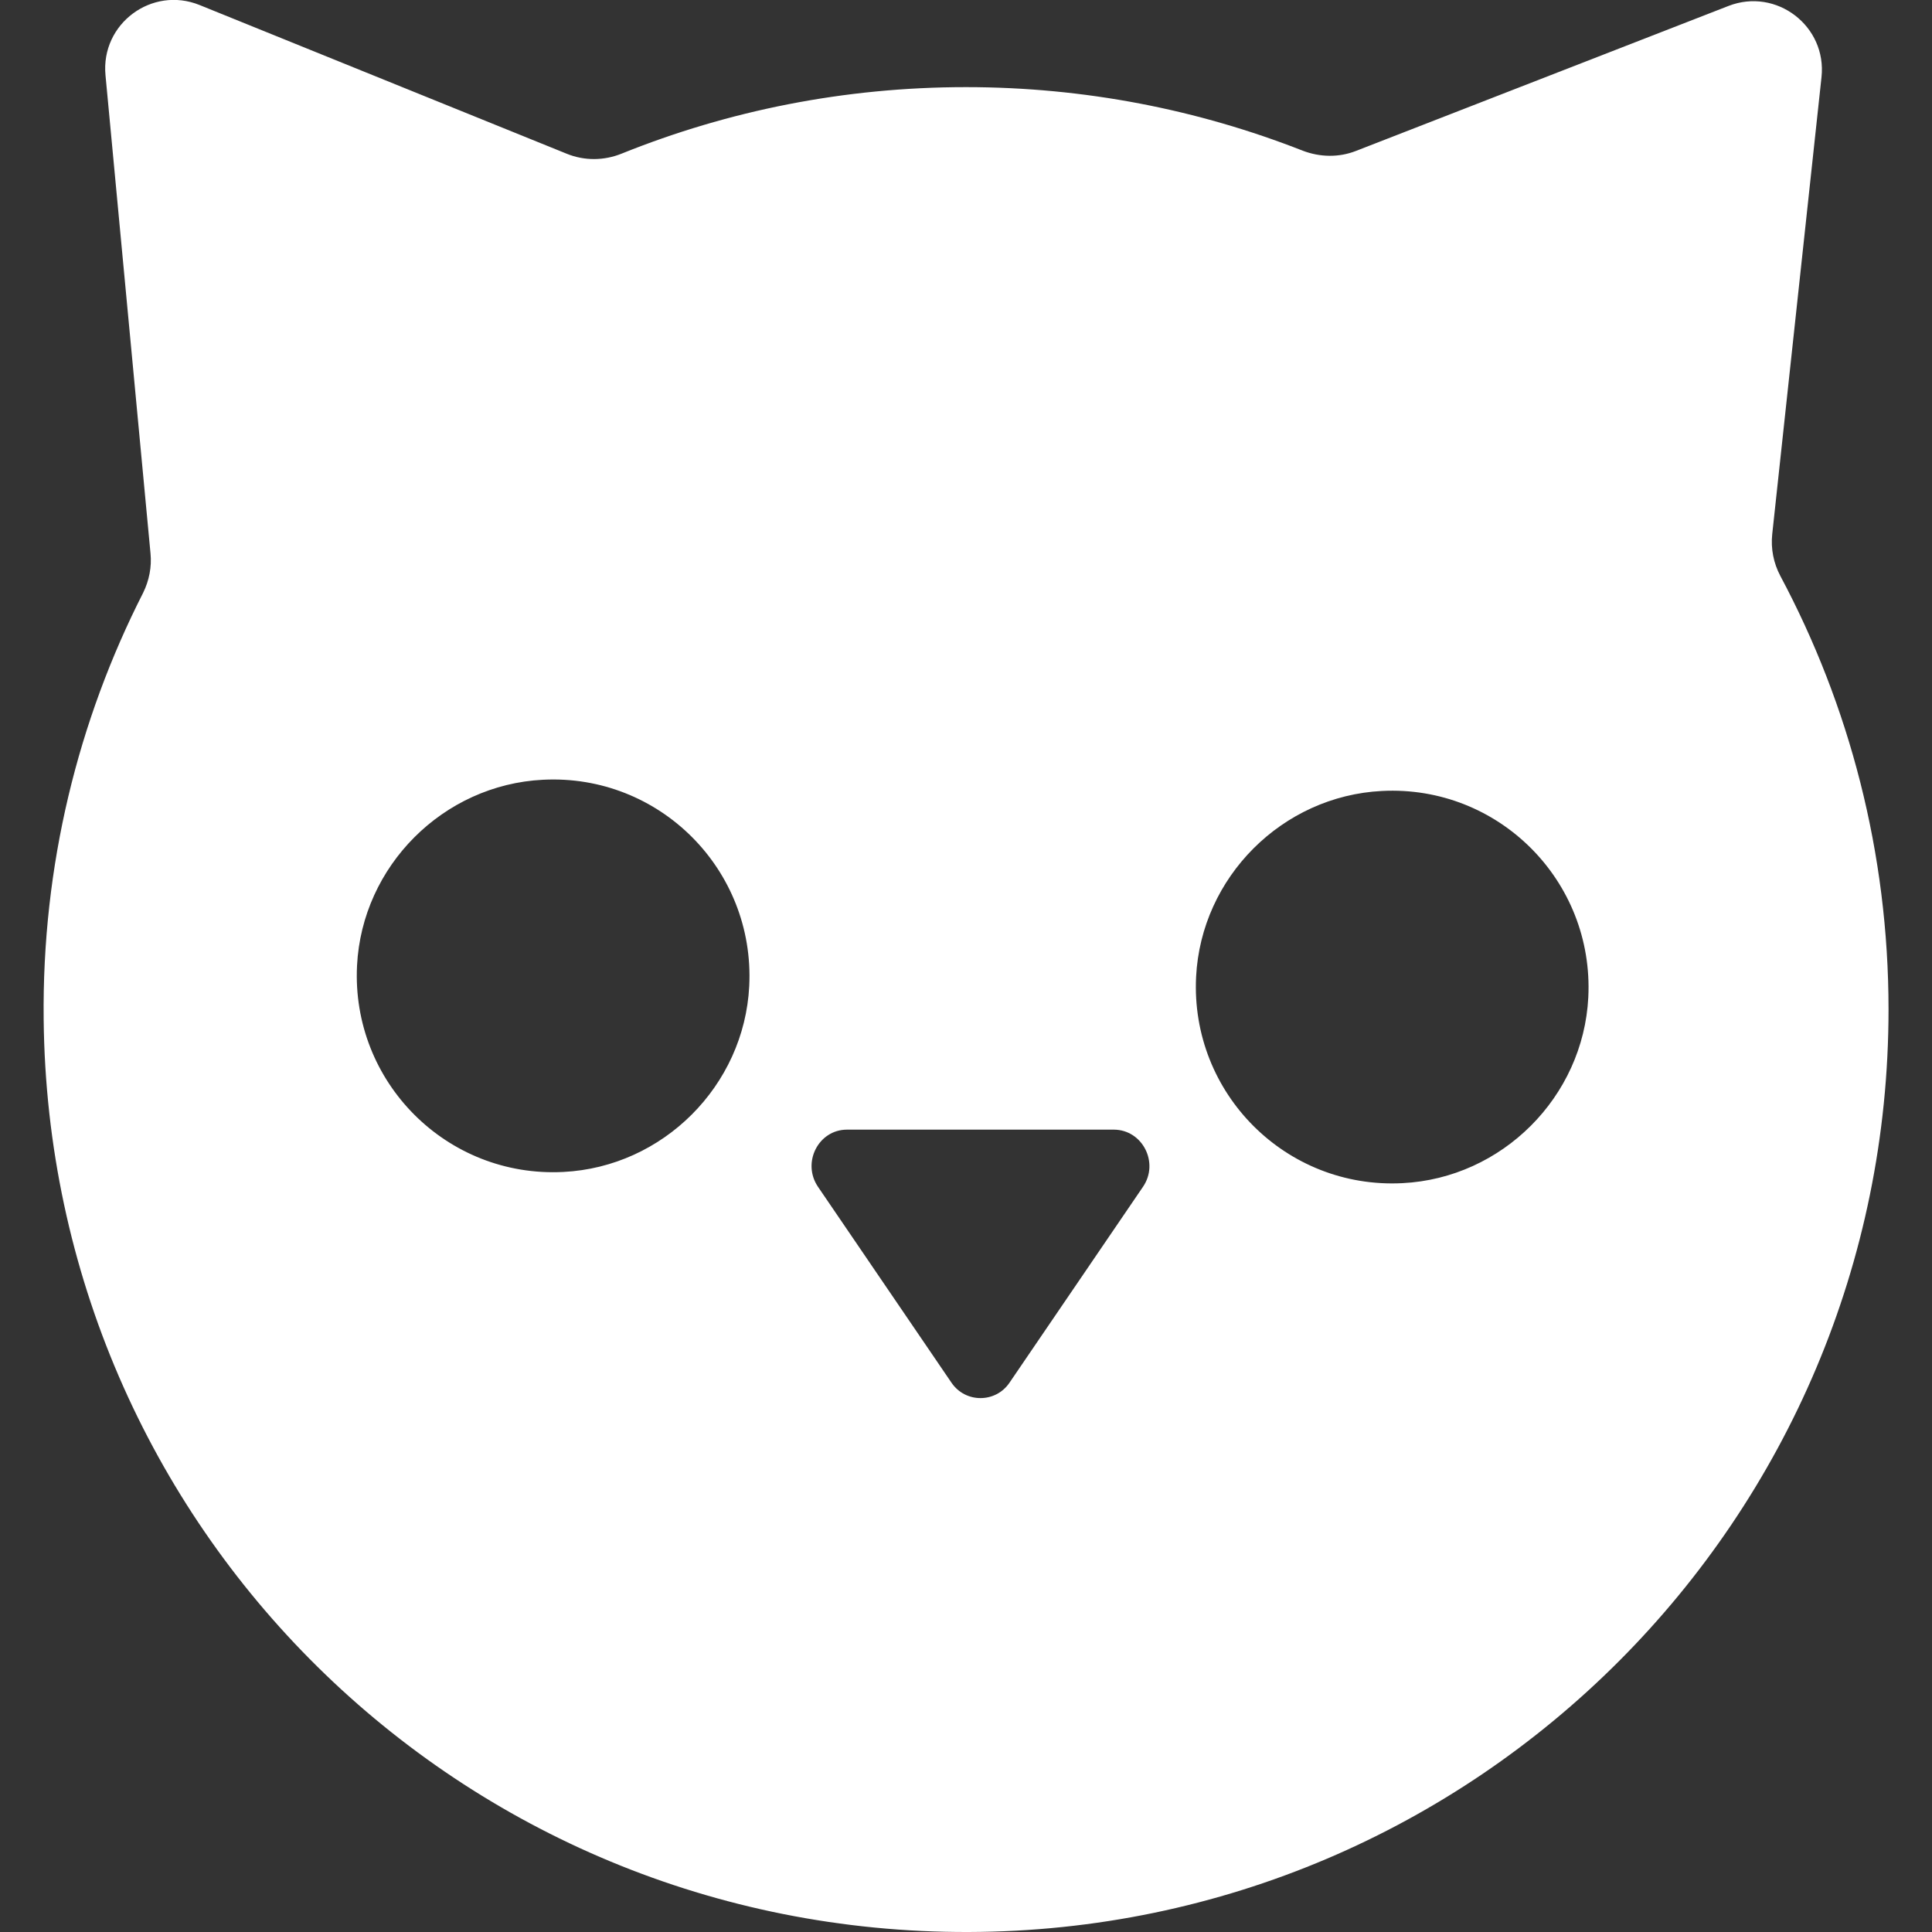 <svg width="516" height="516" viewBox="0 0 516 516" fill="none" xmlns="http://www.w3.org/2000/svg">
<rect x="0" y="0" width="516" height="516" fill="#333333" stroke="none"/>
<g clip-path="url(#clip0_13_3)">
<path d="M473.327 142.674L486.485 20.64C487.981 6.966 474.41 -3.406 461.614 1.6L362.18 40.3C357.588 42.105 352.531 42.002 347.939 40.248C320.075 29.309 289.734 23.271 258 23.271C225.492 23.271 194.48 29.567 166.049 41.022C161.353 42.931 156.09 42.983 151.394 41.074L53.303 1.342C40.557 -3.818 26.884 6.347 28.174 20.072L40.196 147.782C40.557 151.394 39.835 155.058 38.236 158.309C20.846 192.468 11.197 231.219 11.662 272.241C13.055 407.949 122.911 516.361 258.671 516C394.43 515.639 504.39 405.473 504.39 269.61C504.39 227.762 493.915 188.34 475.494 153.82C473.688 150.414 472.914 146.544 473.327 142.674ZM150.466 313.005C119.351 314.605 93.809 289.012 95.357 257.897C96.698 231.271 118.37 209.599 144.996 208.258C176.111 206.658 201.653 232.251 200.105 263.366C198.763 289.992 177.091 311.664 150.466 313.005ZM305.266 316.979L269.61 369.301C265.895 374.771 257.845 374.771 254.13 369.301L218.474 316.979C214.088 310.529 218.578 301.705 226.214 301.705H297.526C305.162 301.757 309.652 310.58 305.266 316.979ZM374.564 315.998C343.45 317.598 317.908 292.004 319.456 260.889C320.797 234.264 342.469 212.592 369.095 211.25C400.21 209.651 425.752 235.244 424.204 266.359C422.862 292.985 401.19 314.657 374.564 315.998Z" fill="white"/>
</g>
<defs>
<clipPath id="clip0_13_3">
<rect width="516" height="516" fill="white"/>
</clipPath>
</defs>
</svg>
